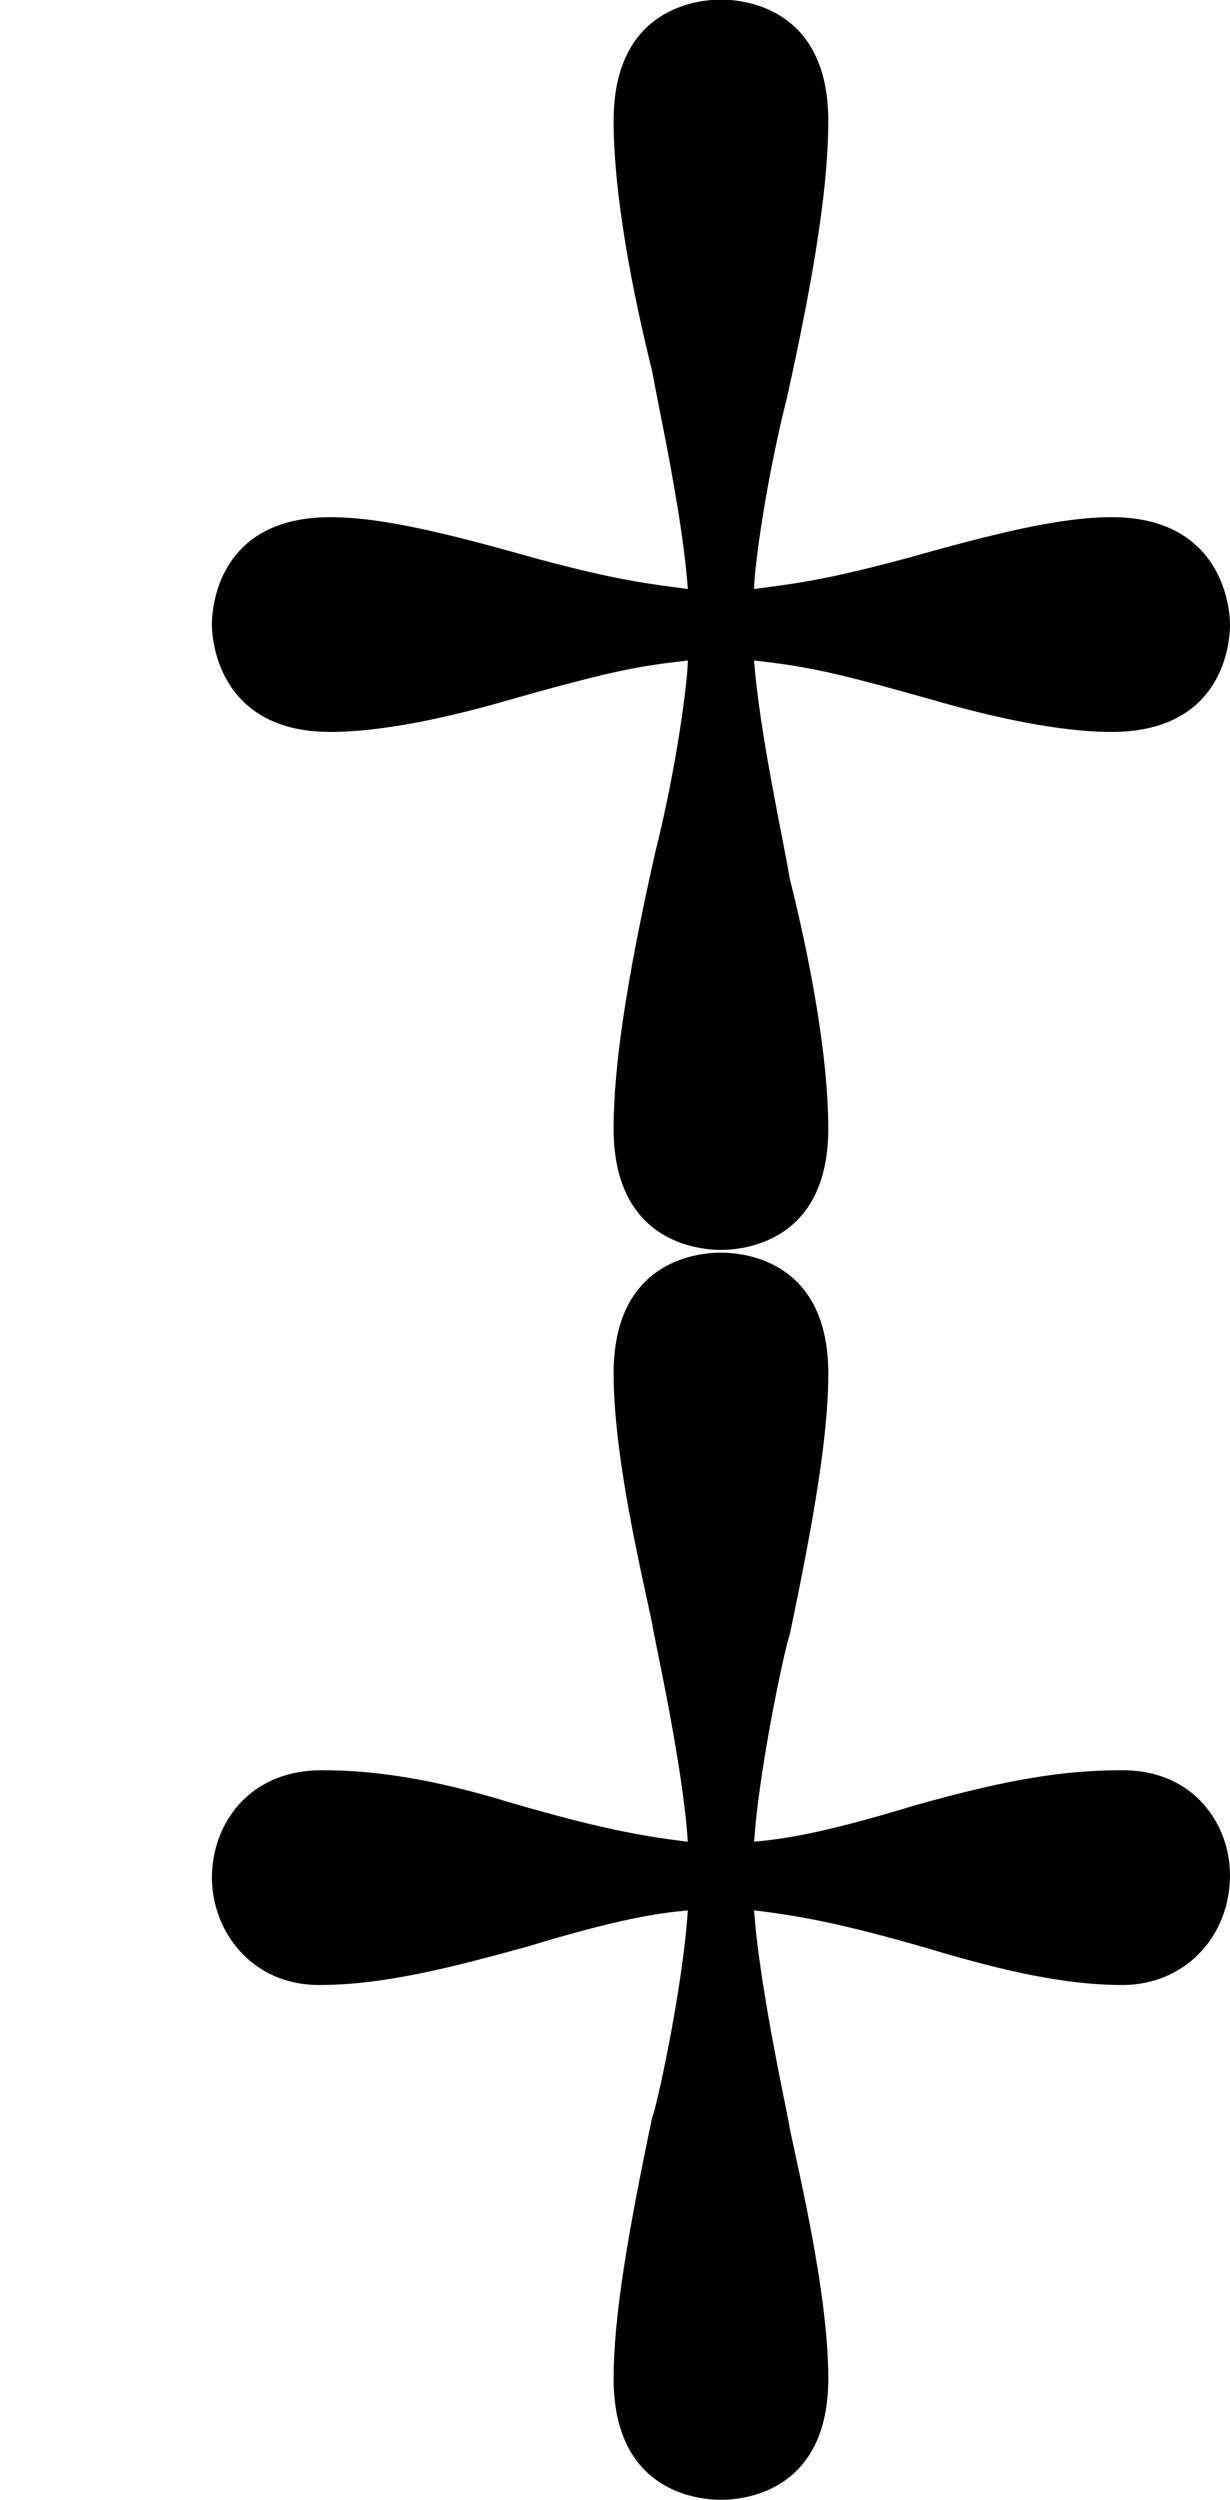 <?xml version='1.0' encoding='UTF-8'?>
<!-- This file was generated by dvisvgm 2.9.1 -->
<svg version='1.1' xmlns='http://www.w3.org/2000/svg' xmlns:xlink='http://www.w3.org/1999/xlink' width='3.117pt' height='6.332pt' viewBox='0 218.796 3.117 6.332'>
<defs>
<path id='g47-122' d='M1.911-3.236C2.029-3.222 2.085-3.215 2.357-3.138C2.573-3.075 2.72-3.055 2.817-3.055C3.089-3.055 3.117-3.264 3.117-3.327C3.117-3.382 3.089-3.599 2.817-3.599C2.685-3.599 2.518-3.557 2.294-3.494C2.085-3.438 2.015-3.431 1.911-3.417C1.911-3.466 1.939-3.682 1.995-3.905C2.071-4.247 2.099-4.456 2.099-4.603C2.099-4.896 1.876-4.91 1.827-4.91S1.555-4.896 1.555-4.603C1.555-4.414 1.604-4.163 1.653-3.968C1.667-3.884 1.73-3.605 1.743-3.417C1.639-3.431 1.569-3.438 1.36-3.494C1.137-3.557 .969-3.599 .837-3.599C.565-3.599 .537-3.389 .537-3.327C.537-3.271 .565-3.055 .837-3.055C.934-3.055 1.081-3.075 1.297-3.138C1.569-3.215 1.625-3.222 1.743-3.236C1.743-3.187 1.716-2.971 1.66-2.748C1.583-2.406 1.555-2.197 1.555-2.05C1.555-1.757 1.778-1.743 1.827-1.743S2.099-1.757 2.099-2.05C2.099-2.239 2.05-2.49 2.001-2.685C1.988-2.769 1.925-3.048 1.911-3.236ZM1.911-.07C2.029-.056 2.141-.035 2.357 .028C2.545 .084 2.699 .119 2.845 .119C2.999 .119 3.117 0 3.117-.16C3.117-.286 3.027-.425 2.845-.425C2.699-.425 2.559-.404 2.315-.335C2.085-.265 1.988-.251 1.911-.244C1.925-.446 1.995-.76 2.001-.767C2.064-1.067 2.099-1.276 2.099-1.43C2.099-1.723 1.876-1.736 1.827-1.736S1.555-1.723 1.555-1.43C1.555-1.22 1.625-.928 1.653-.795C1.653-.781 1.73-.446 1.743-.244C1.625-.258 1.513-.279 1.297-.342C1.095-.404 .948-.425 .816-.425C.628-.425 .537-.286 .537-.153S.635 .119 .809 .119C.969 .119 1.137 .077 1.339 .021C1.569-.049 1.667-.063 1.743-.07C1.73 .133 1.66 .446 1.653 .453C1.59 .753 1.555 .962 1.555 1.116C1.555 1.409 1.778 1.423 1.827 1.423S2.099 1.409 2.099 1.116C2.099 .907 2.029 .614 2.001 .481C2.001 .467 1.925 .133 1.911-.07Z'/>
</defs>
<g id='page1'>
<use x='0' y='223.705' xlink:href='#g47-122'/>
</g>
</svg>